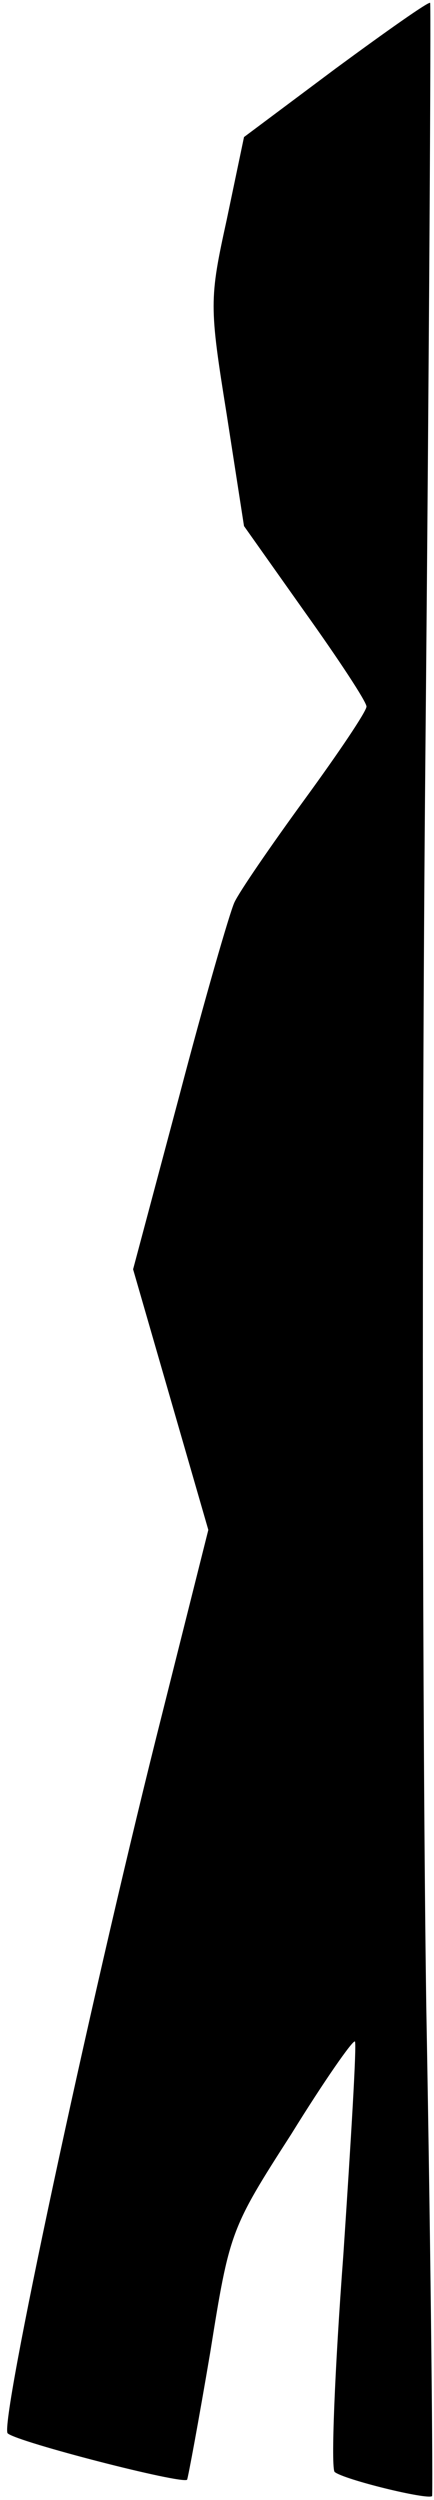 <?xml version="1.0" standalone="no"?>
<!DOCTYPE svg PUBLIC "-//W3C//DTD SVG 20010904//EN"
 "http://www.w3.org/TR/2001/REC-SVG-20010904/DTD/svg10.dtd">
<svg version="1.0" xmlns="http://www.w3.org/2000/svg"
 width="45pt" height="259pt" viewBox="0 0 45 259"
 preserveAspectRatio="xMidYMid meet">
<g transform="translate(0,259) scale(0.1,-0.1)"
fill="#000000" stroke="none">
<path fill="#000000" stroke="none" d="M348 2519 l-95 -71 -18 -86 c-18 -82
-18 -89 0 -201 l18 -116 63 -89 c35 -49 64 -93 64 -98 0 -5 -29 -48 -64 -96
-35 -48 -68 -96 -73 -107 -5 -11 -31 -101 -57 -200 l-48 -180 39 -135 39 -135
-54 -215 c-70 -280 -163 -713 -154 -721 10 -9 181 -53 186 -48 1 2 12 61 24
132 20 125 21 128 84 226 34 55 64 98 66 96 2 -2 -4 -101 -12 -221 -9 -120
-13 -221 -9 -225 10 -8 96 -29 101 -25 1 2 -1 230 -6 507 -4 277 -5 857 -1
1289 4 432 6 786 5 787 -1 2 -45 -29 -98 -68z"/>
</g>
</svg>
